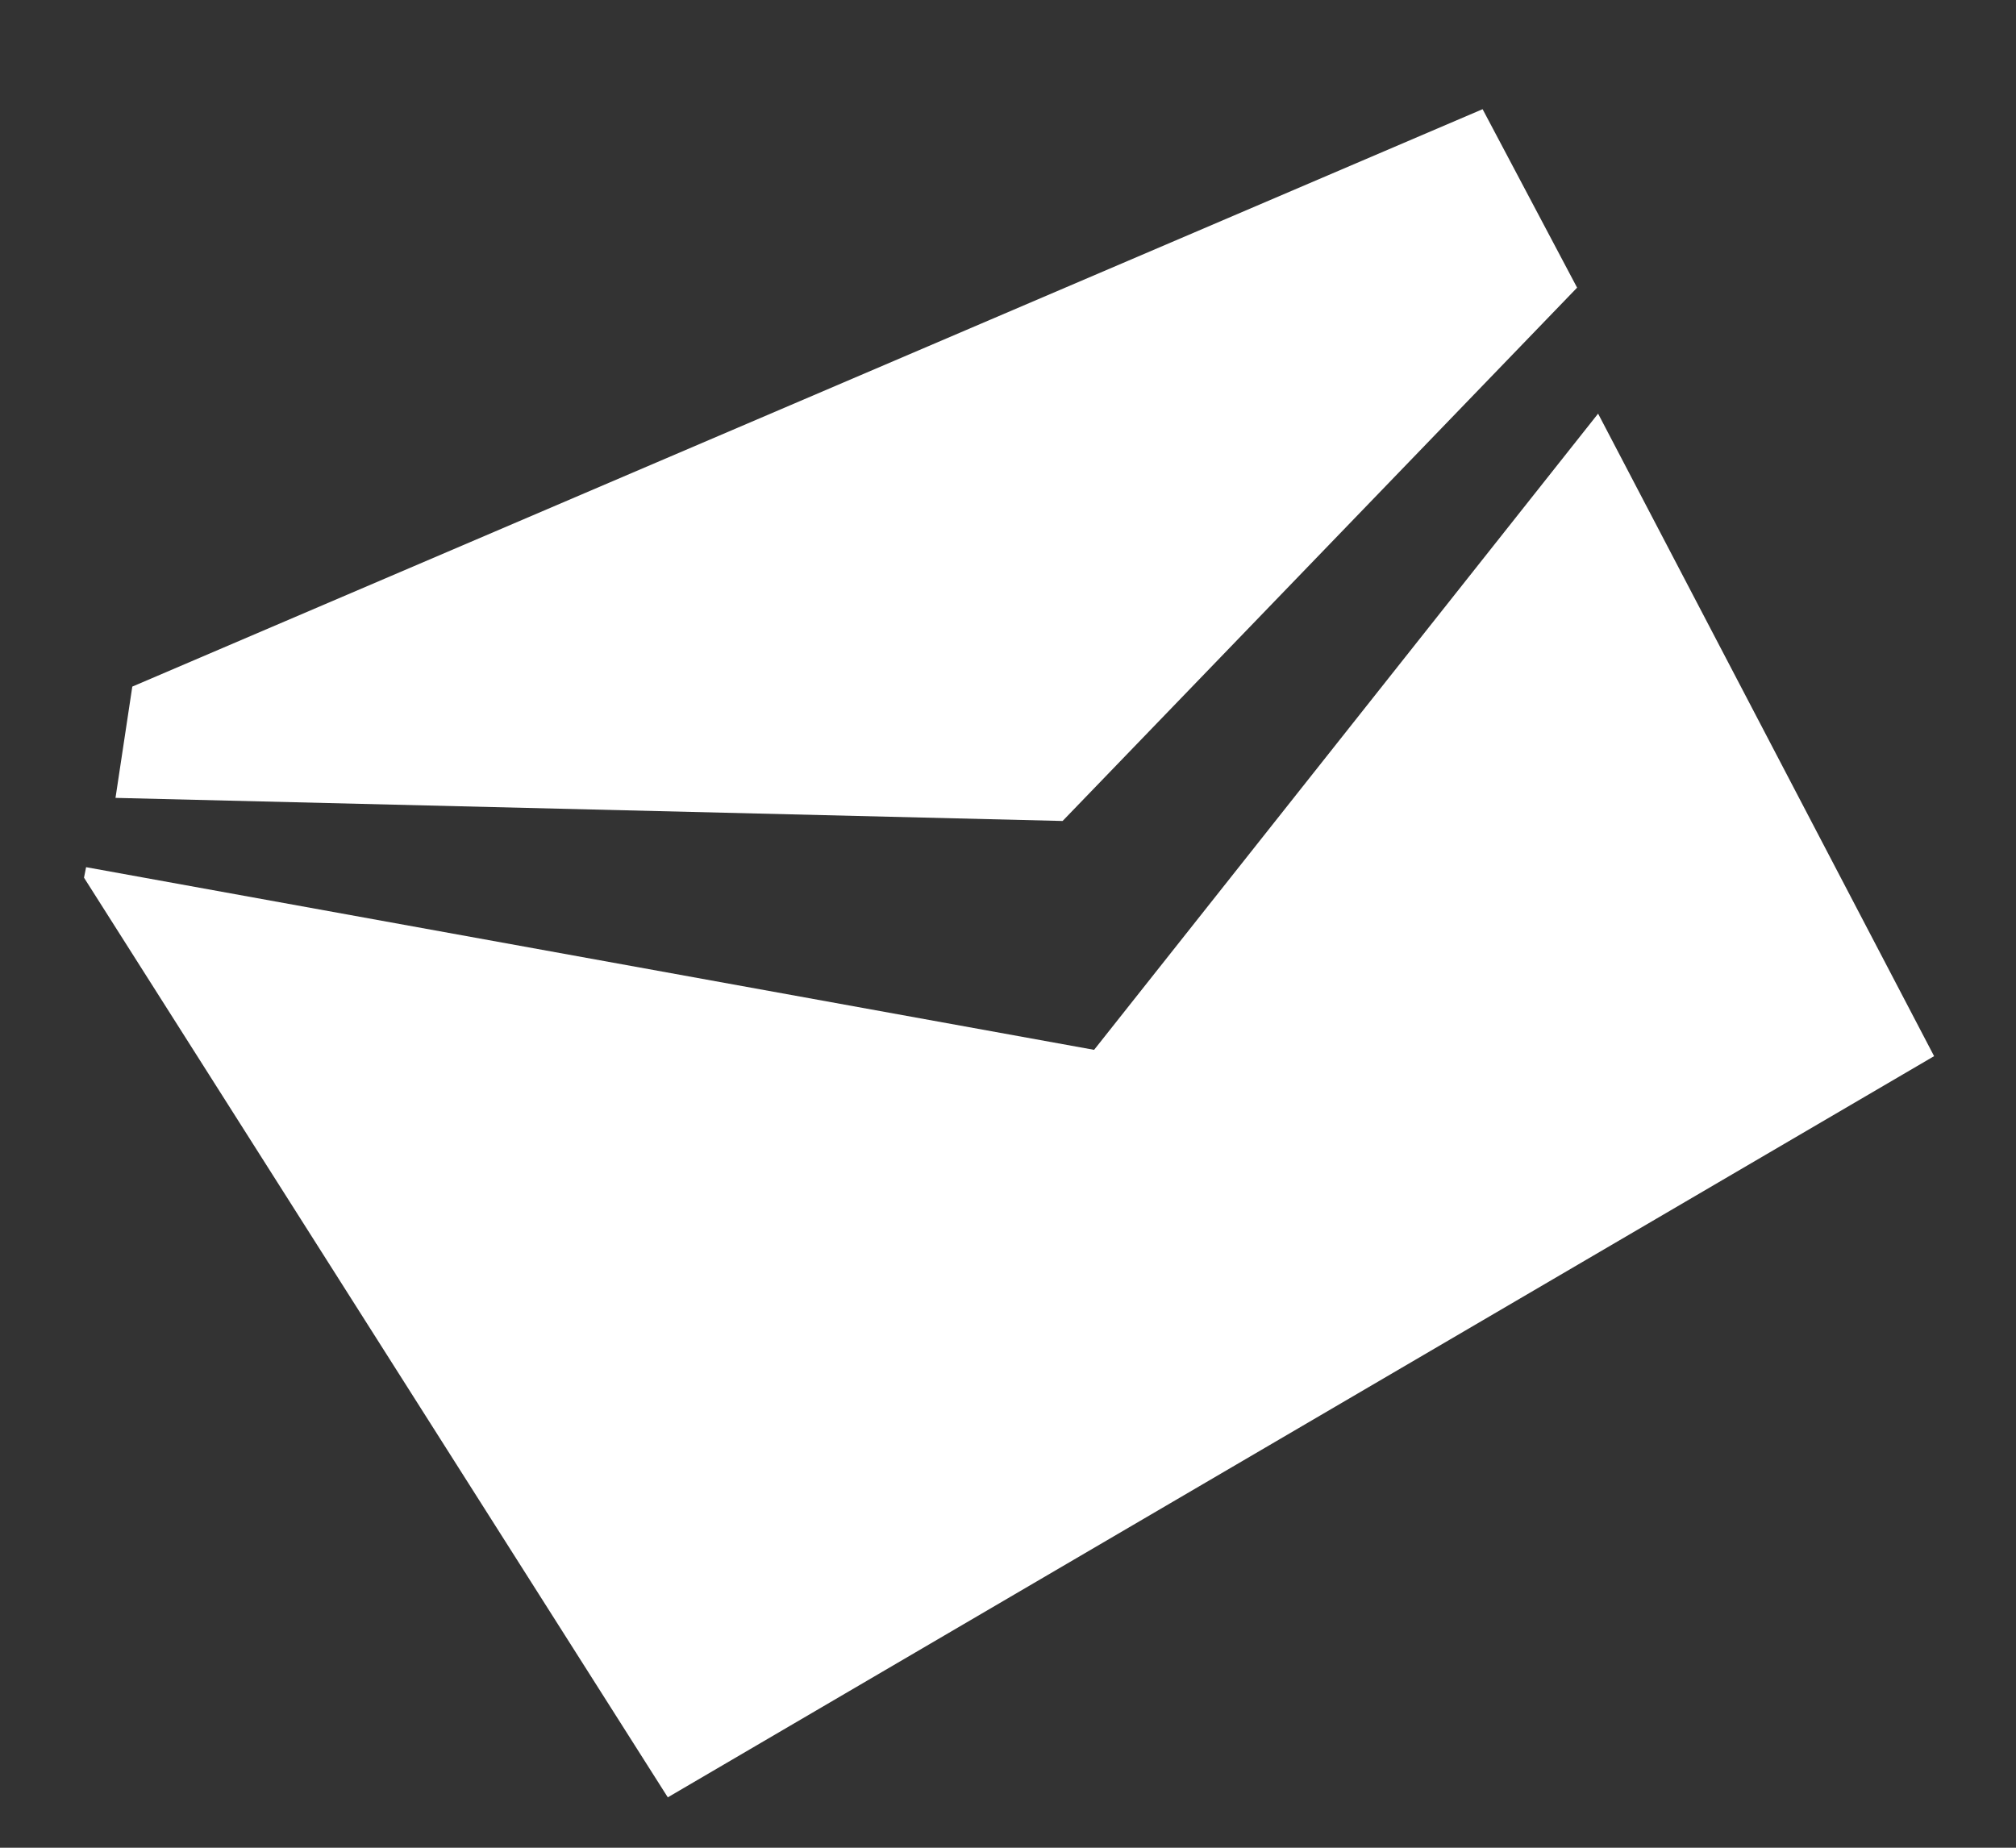 <?xml version="1.0" encoding="utf-8"?>
<!-- Generator: Adobe Illustrator 27.9.0, SVG Export Plug-In . SVG Version: 6.00 Build 0)  -->
<svg version="1.1" id="Ebene_1" xmlns="http://www.w3.org/2000/svg" xmlns:xlink="http://www.w3.org/1999/xlink" x="0px" y="0px"
	 viewBox="0 0 96 88" style="enable-background:new 0 0 96 88;" xml:space="preserve">
<rect x="0" y="0" width="96" height="88" fill="#333333" stroke="none"/>
<style type="text/css">
	.st0{fill:#FFFFFF;}
</style>
<path class="st0" d="M75.1,13.7l-4.5-8.5L6.3,32.7L5.5,38l45.1,1.1L75.1,13.7z"/>
<path class="st0" d="M4.1,41.3L4,41.8l27.8,43.8l60.3-35.3L76.1,19.7L52.1,50L4.1,41.3z"/>
</svg>
